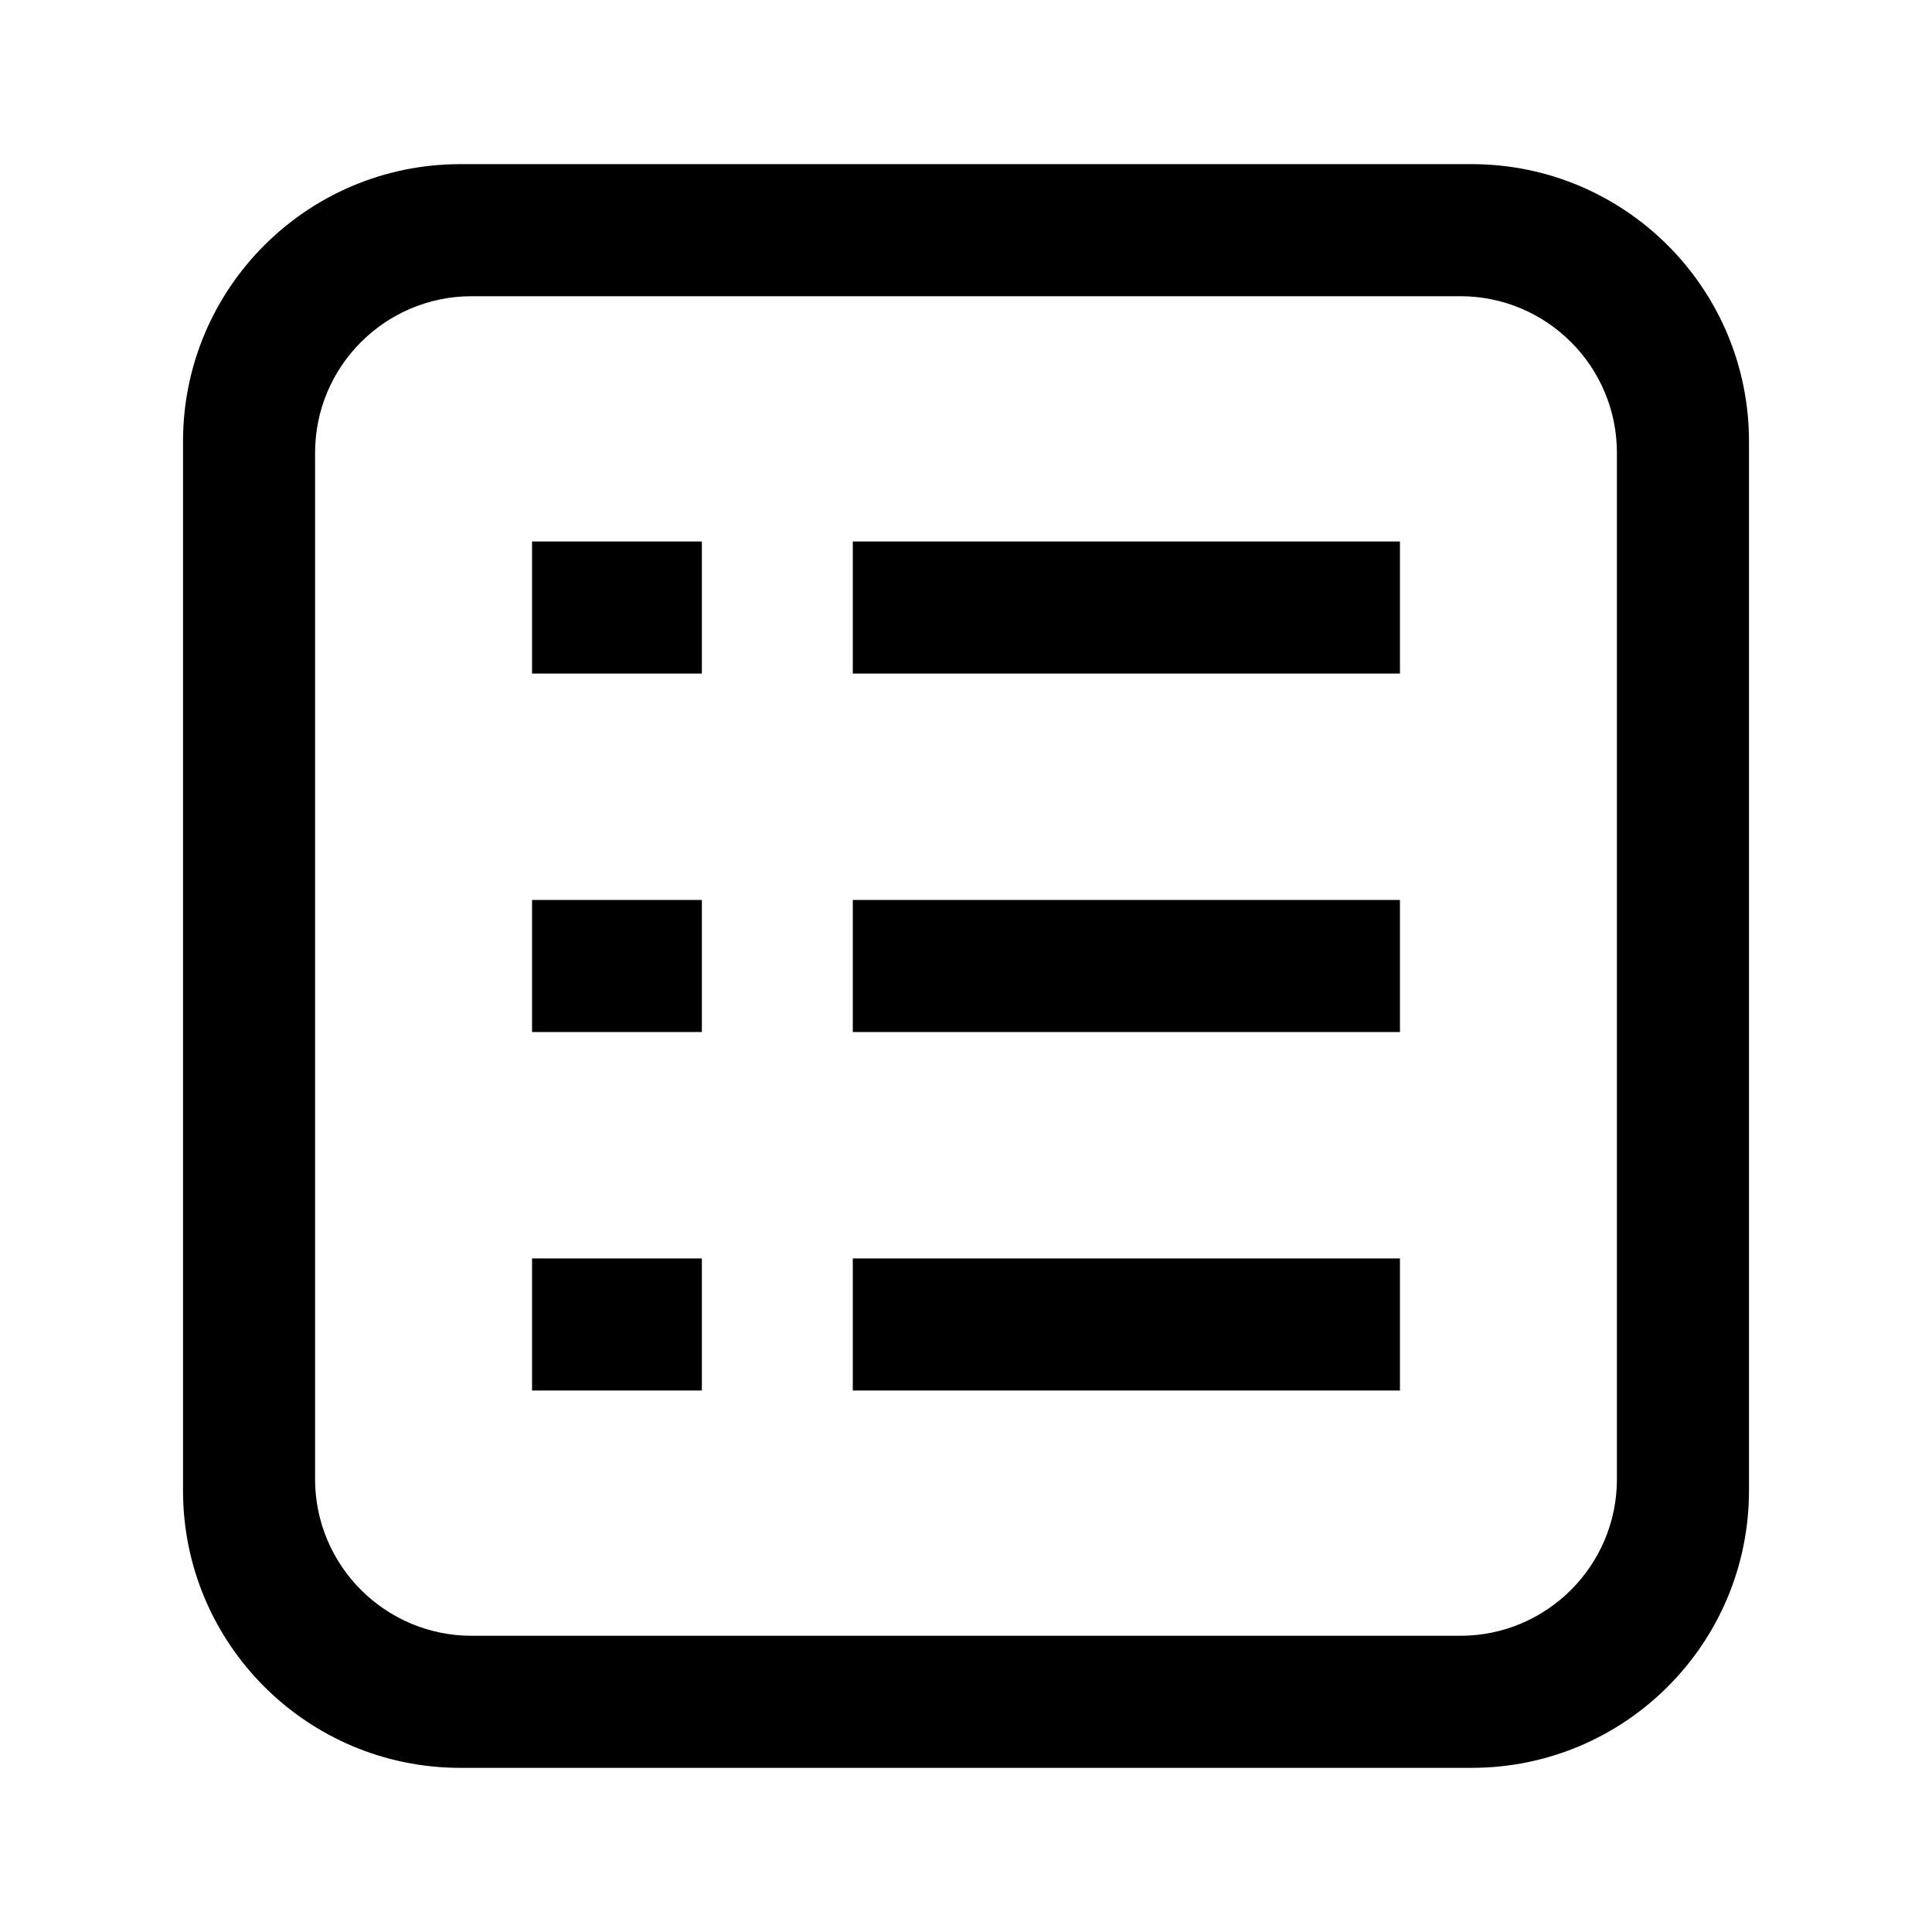 <?xml version="1.0" encoding="utf-8"?>
<!-- Generator: Adobe Illustrator 22.0.1, SVG Export Plug-In . SVG Version: 6.00 Build 0)  -->
<svg version="1.1" xmlns="http://www.w3.org/2000/svg" xmlns:xlink="http://www.w3.org/1999/xlink" x="0px" y="0px"
	 viewBox="0 0 512 512" style="enable-background:new 0 0 512 512;" xml:space="preserve">
<style type="text/css">
	.st0{display:none;opacity:0.5;}
	.st1{display:inline;}
	.st2{fill:none;}
</style>
<g id="图层_1" class="st0">
</g>
<g id="图层_2">
	<g>
		<path d="M390,468.5H122c-40.6,0-73.5-32.9-73.5-73.5V117c0-40.6,32.9-73.5,73.5-73.5h268c40.6,0,73.5,32.9,73.5,73.5v278
			C463.5,435.6,430.6,468.5,390,468.5z M125,433.5h262c22.9,0,41.5-18.6,41.5-41.5V120c0-22.9-18.6-41.5-41.5-41.5H125
			c-22.9,0-41.5,18.6-41.5,41.5v272C83.5,414.9,102.1,433.5,125,433.5z"/>
	</g>
	<g>
		<rect x="141" y="143.5" width="45" height="35"/>
		<rect x="226" y="143.5" width="145" height="35"/>
	</g>
	<g>
		<rect x="141" y="238.5" width="45" height="35"/>
		<rect x="226" y="238.5" width="145" height="35"/>
	</g>
	<g>
		<rect x="141" y="333.5" width="45" height="35"/>
		<rect x="226" y="333.5" width="145" height="35"/>
	</g>
</g>
</svg>
